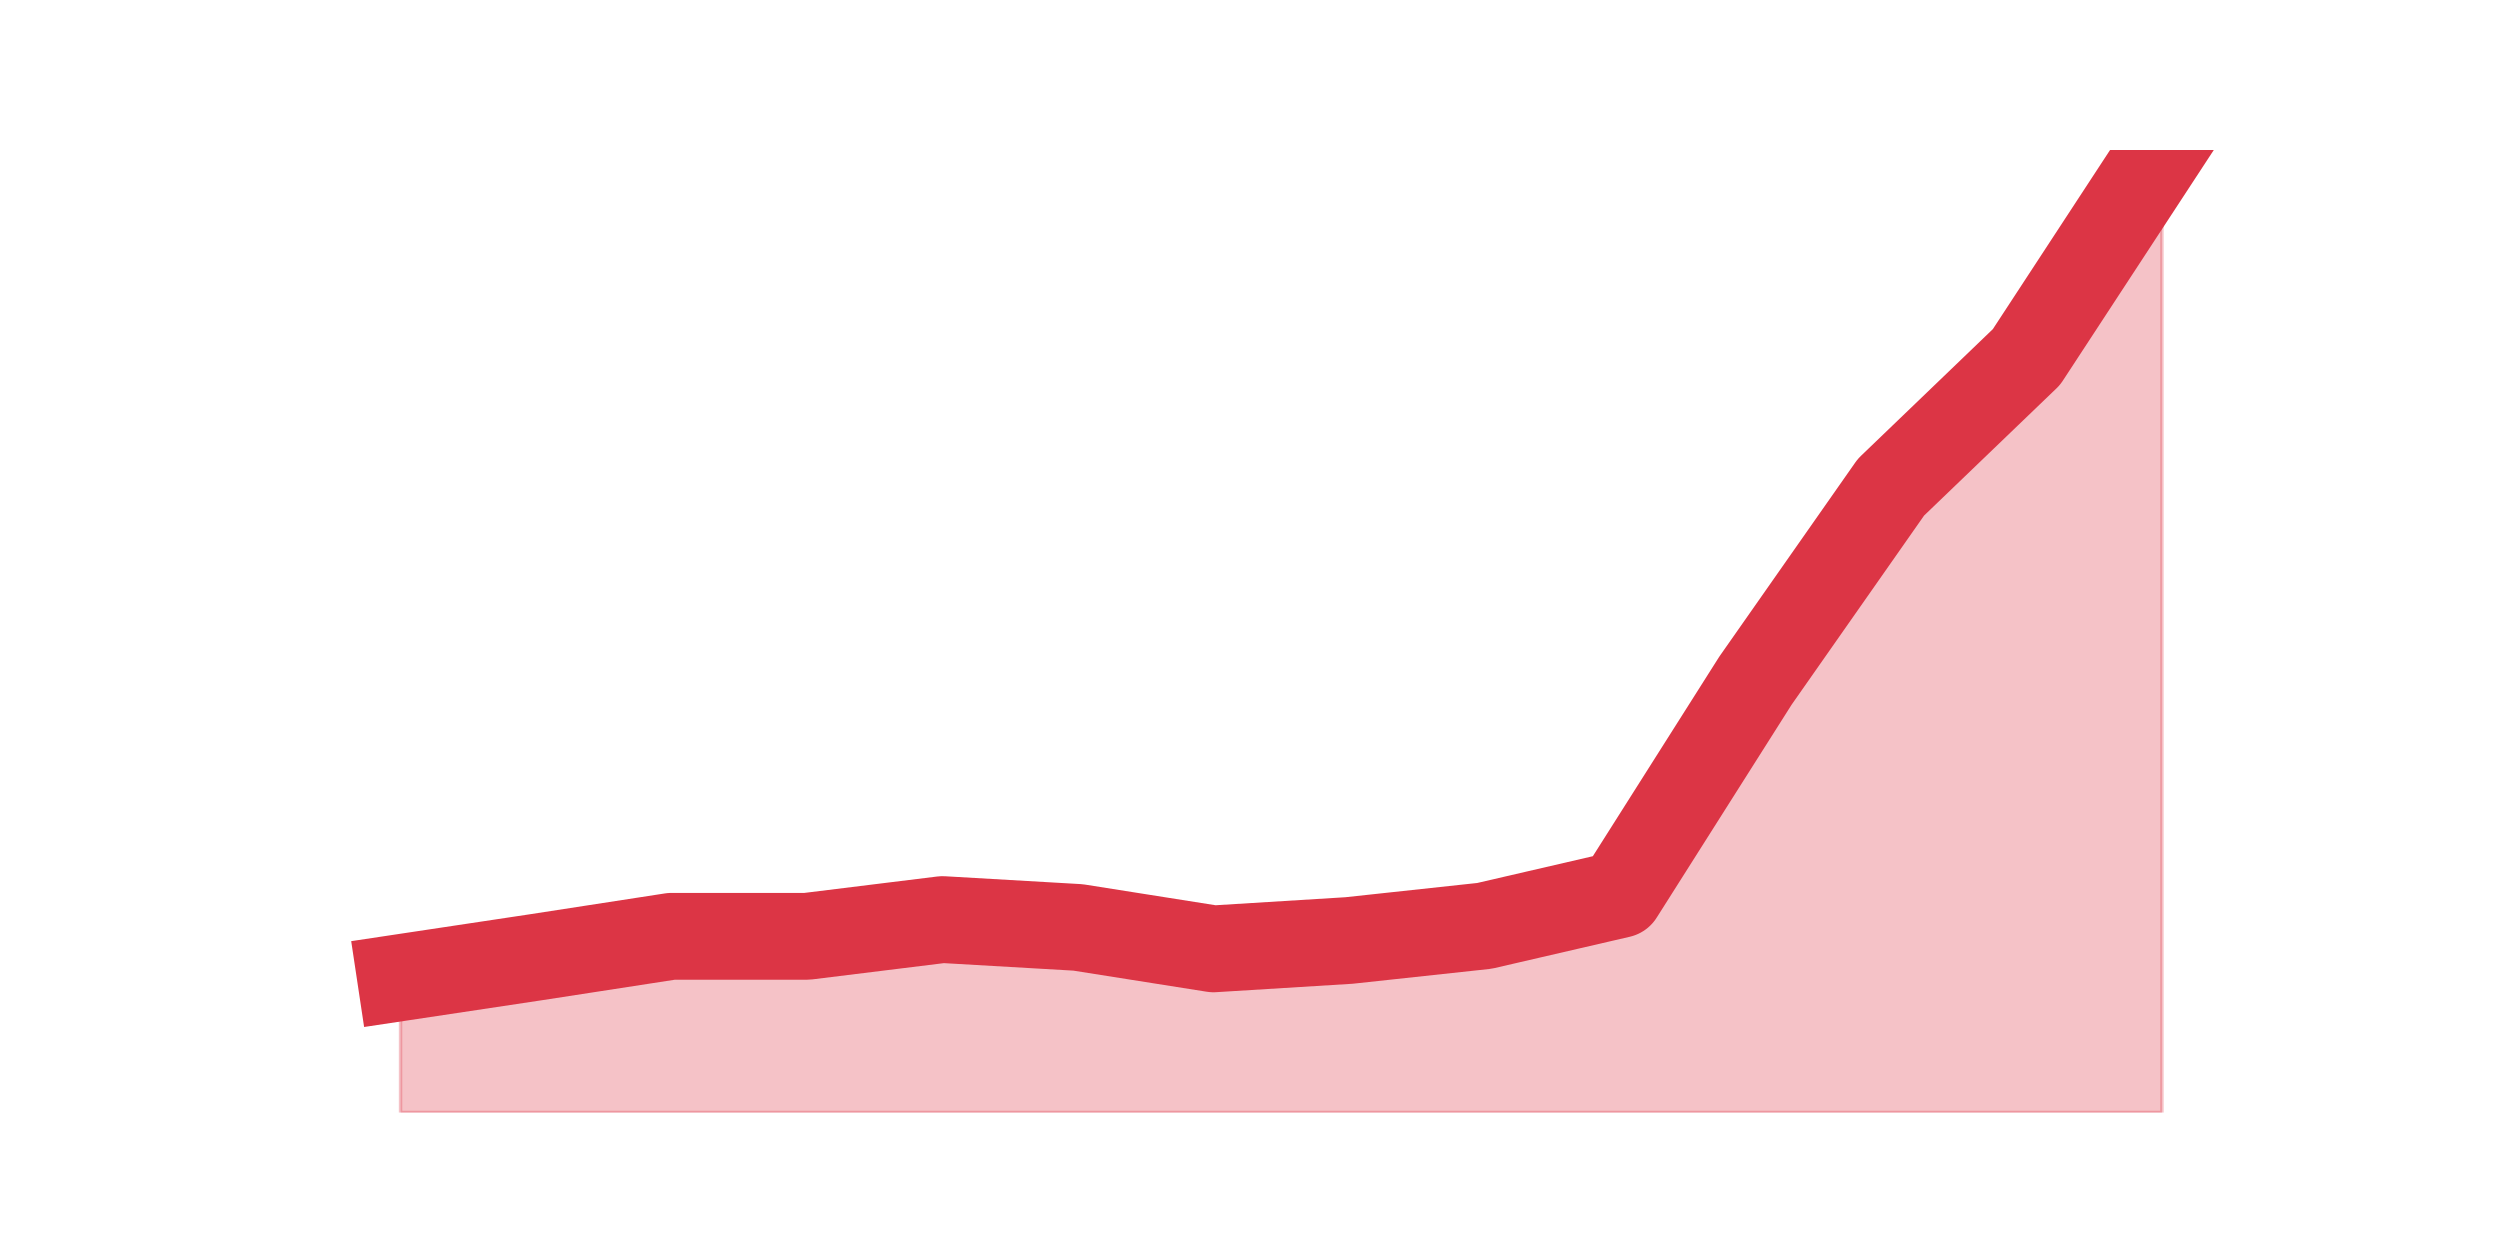<?xml version="1.0" encoding="utf-8" standalone="no"?>
<!DOCTYPE svg PUBLIC "-//W3C//DTD SVG 1.1//EN"
  "http://www.w3.org/Graphics/SVG/1.1/DTD/svg11.dtd">
<svg height="360pt" version="1.1" viewBox="0 0 720 360" width="720pt" xmlns="http://www.w3.org/2000/svg" xmlns:xlink="http://www.w3.org/1999/xlink">
 <defs>
  <style type="text/css">*{stroke-linecap:butt;stroke-linejoin:round;}</style>
 </defs>
 <g id="figure_1">
  <g id="patch_1">
   <path d="M 0 360 
L 720 360 
L 720 0 
L 0 0 
z
" style="fill:none;"/>
  </g>
  <g id="axes_1">
   <g id="matplotlib.axis_1"/>
   <g id="matplotlib.axis_2"/>
   <g id="PolyCollection_1">
    <defs>
     <path d="M 115.364 -78.447 
L 115.364 -39.6 
L 154.385 -39.6 
L 193.406 -39.6 
L 232.427 -39.6 
L 271.448 -39.6 
L 310.469 -39.6 
L 349.49 -39.6 
L 388.51 -39.6 
L 427.531 -39.6 
L 466.552 -39.6 
L 505.573 -39.6 
L 544.594 -39.6 
L 583.615 -39.6 
L 622.636 -39.6 
L 622.636 -316.8 
L 622.636 -316.8 
L 583.615 -257.174 
L 544.594 -219.682 
L 505.573 -163.971 
L 466.552 -102.388 
L 427.531 -93.354 
L 388.51 -89.138 
L 349.49 -86.729 
L 310.469 -92.902 
L 271.448 -95.16 
L 232.427 -90.342 
L 193.406 -90.342 
L 154.385 -84.319 
L 115.364 -78.447 
z
" id="me37c7ad6cd" style="stroke:#dc3545;stroke-opacity:0.3;"/>
    </defs>
    <g clip-path="url(#p7f1c14e5e3)">
     <use style="fill:#dc3545;fill-opacity:0.3;stroke:#dc3545;stroke-opacity:0.3;" x="0" xlink:href="#me37c7ad6cd" y="360"/>
    </g>
   </g>
   <g id="line2d_1">
    <path clip-path="url(#p7f1c14e5e3)" d="M 115.364 281.553 
L 154.385 275.681 
L 193.406 269.658 
L 232.427 269.658 
L 271.448 264.84 
L 310.469 267.098 
L 349.49 273.271 
L 388.51 270.862 
L 427.531 266.646 
L 466.552 257.612 
L 505.573 196.029 
L 544.594 140.318 
L 583.615 102.826 
L 622.636 43.2 
" style="fill:none;stroke:#dc3545;stroke-linecap:square;stroke-width:25;"/>
   </g>
  </g>
 </g>
 <defs>
  <clipPath id="p7f1c14e5e3">
   <rect height="277.2" width="558" x="90" y="43.2"/>
  </clipPath>
 </defs>
</svg>
